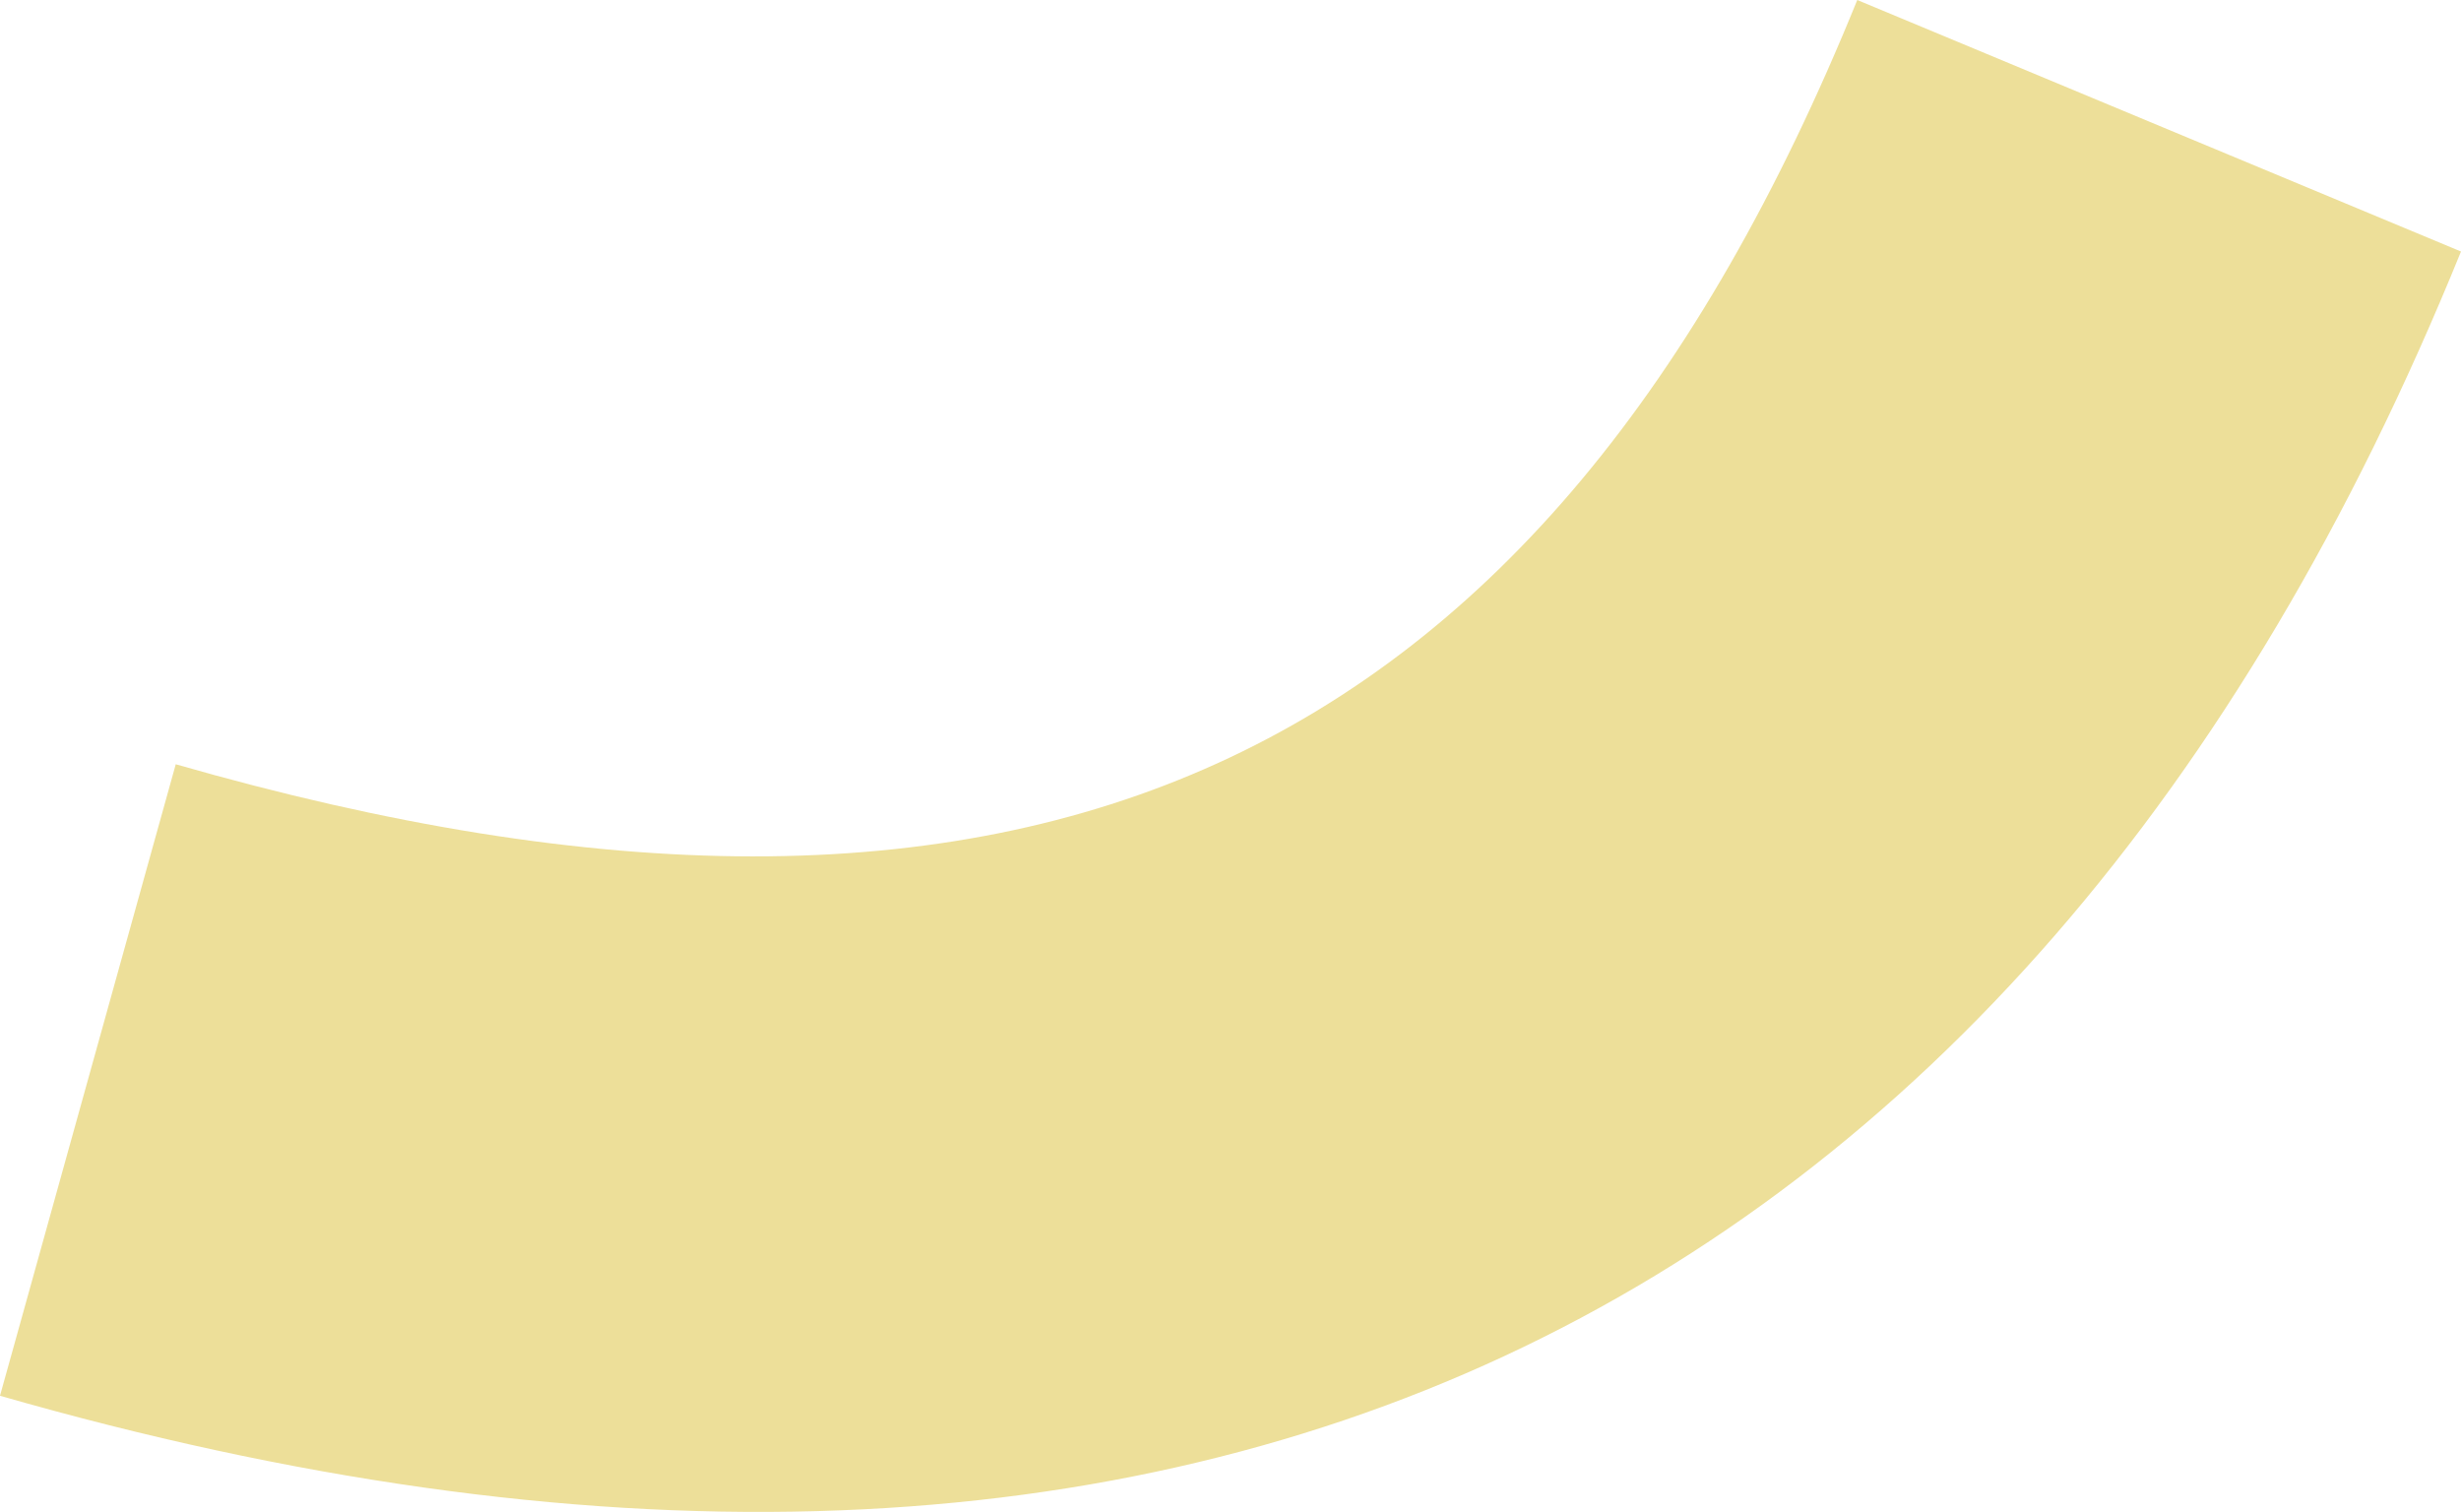 <svg xmlns="http://www.w3.org/2000/svg" viewBox="0 0 103.62 63.66"><defs><style>.cls-1{fill:#eddf99;}</style></defs><g id="Calque_2" data-name="Calque 2"><g id="Fonds"><path class="cls-1" d="M78.2,0l25.42,10.59C85.08,56.25,49.25,72.91,0,58.77L7.4,32.18C43.15,42.45,65,32.53,78.2,0"/></g></g></svg>